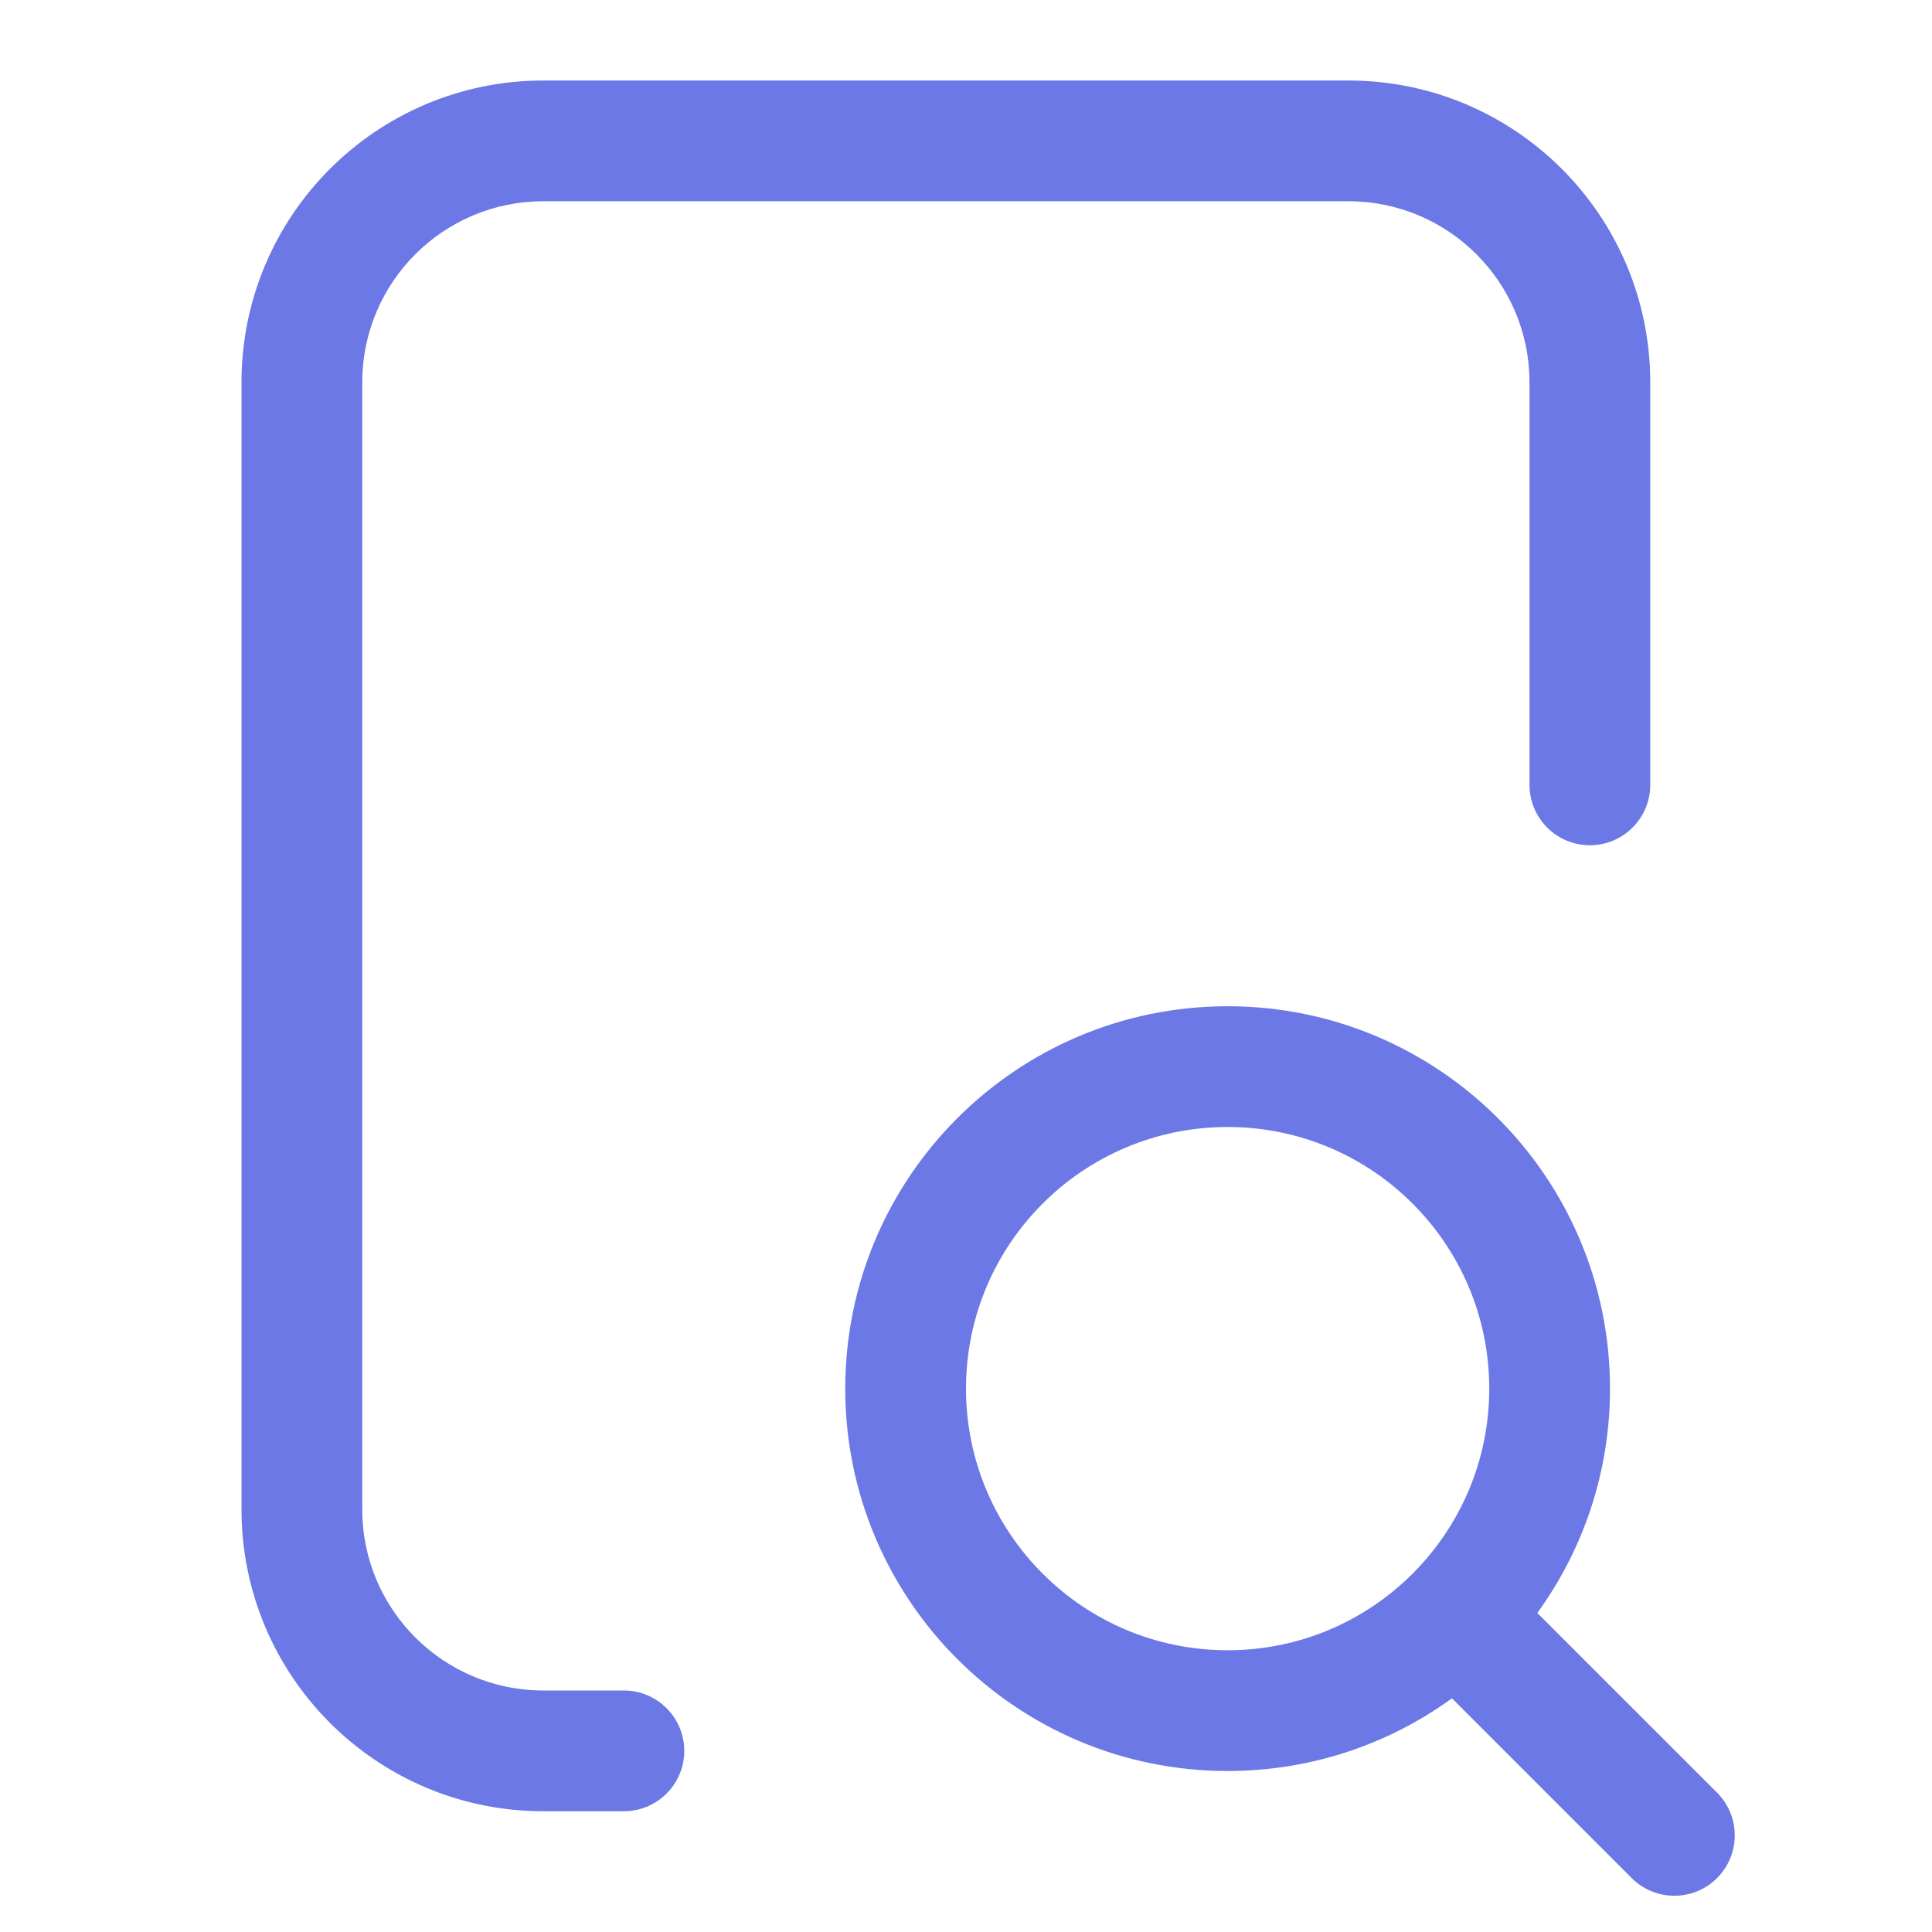 <svg width="24" height="24" viewBox="0 0 24 24" fill="none" xmlns="http://www.w3.org/2000/svg">
<path fill-rule="evenodd" clip-rule="evenodd" d="M8.5 21.75C8.5 21.336 8.164 21 7.75 21H6.75C5.507 21 4.5 19.993 4.5 18.75V4.75C4.5 3.507 5.507 2.5 6.75 2.5H16.75C17.993 2.5 19 3.507 19 4.75V9.75C19 10.164 19.336 10.5 19.75 10.5C20.164 10.5 20.5 10.164 20.5 9.75V4.75C20.5 2.679 18.821 1 16.75 1H6.75C4.679 1 3 2.679 3 4.75V18.75C3 20.821 4.679 22.5 6.75 22.5H7.75C8.164 22.5 8.5 22.164 8.5 21.75ZM10.5 17.25C10.5 19.873 12.627 22 15.25 22C16.291 22 17.254 21.665 18.037 21.097L20.269 23.33C20.562 23.623 21.037 23.623 21.33 23.33C21.623 23.037 21.623 22.562 21.33 22.269L19.097 20.037C19.665 19.254 20 18.291 20 17.25C20 14.627 17.873 12.5 15.25 12.5C12.627 12.5 10.5 14.627 10.5 17.25ZM15.25 20.5C17.045 20.5 18.5 19.045 18.5 17.25C18.5 15.455 17.045 14 15.25 14C13.455 14 12 15.455 12 17.25C12 19.045 13.455 20.5 15.25 20.5Z" fill="#6C78E6"/>
</svg>
